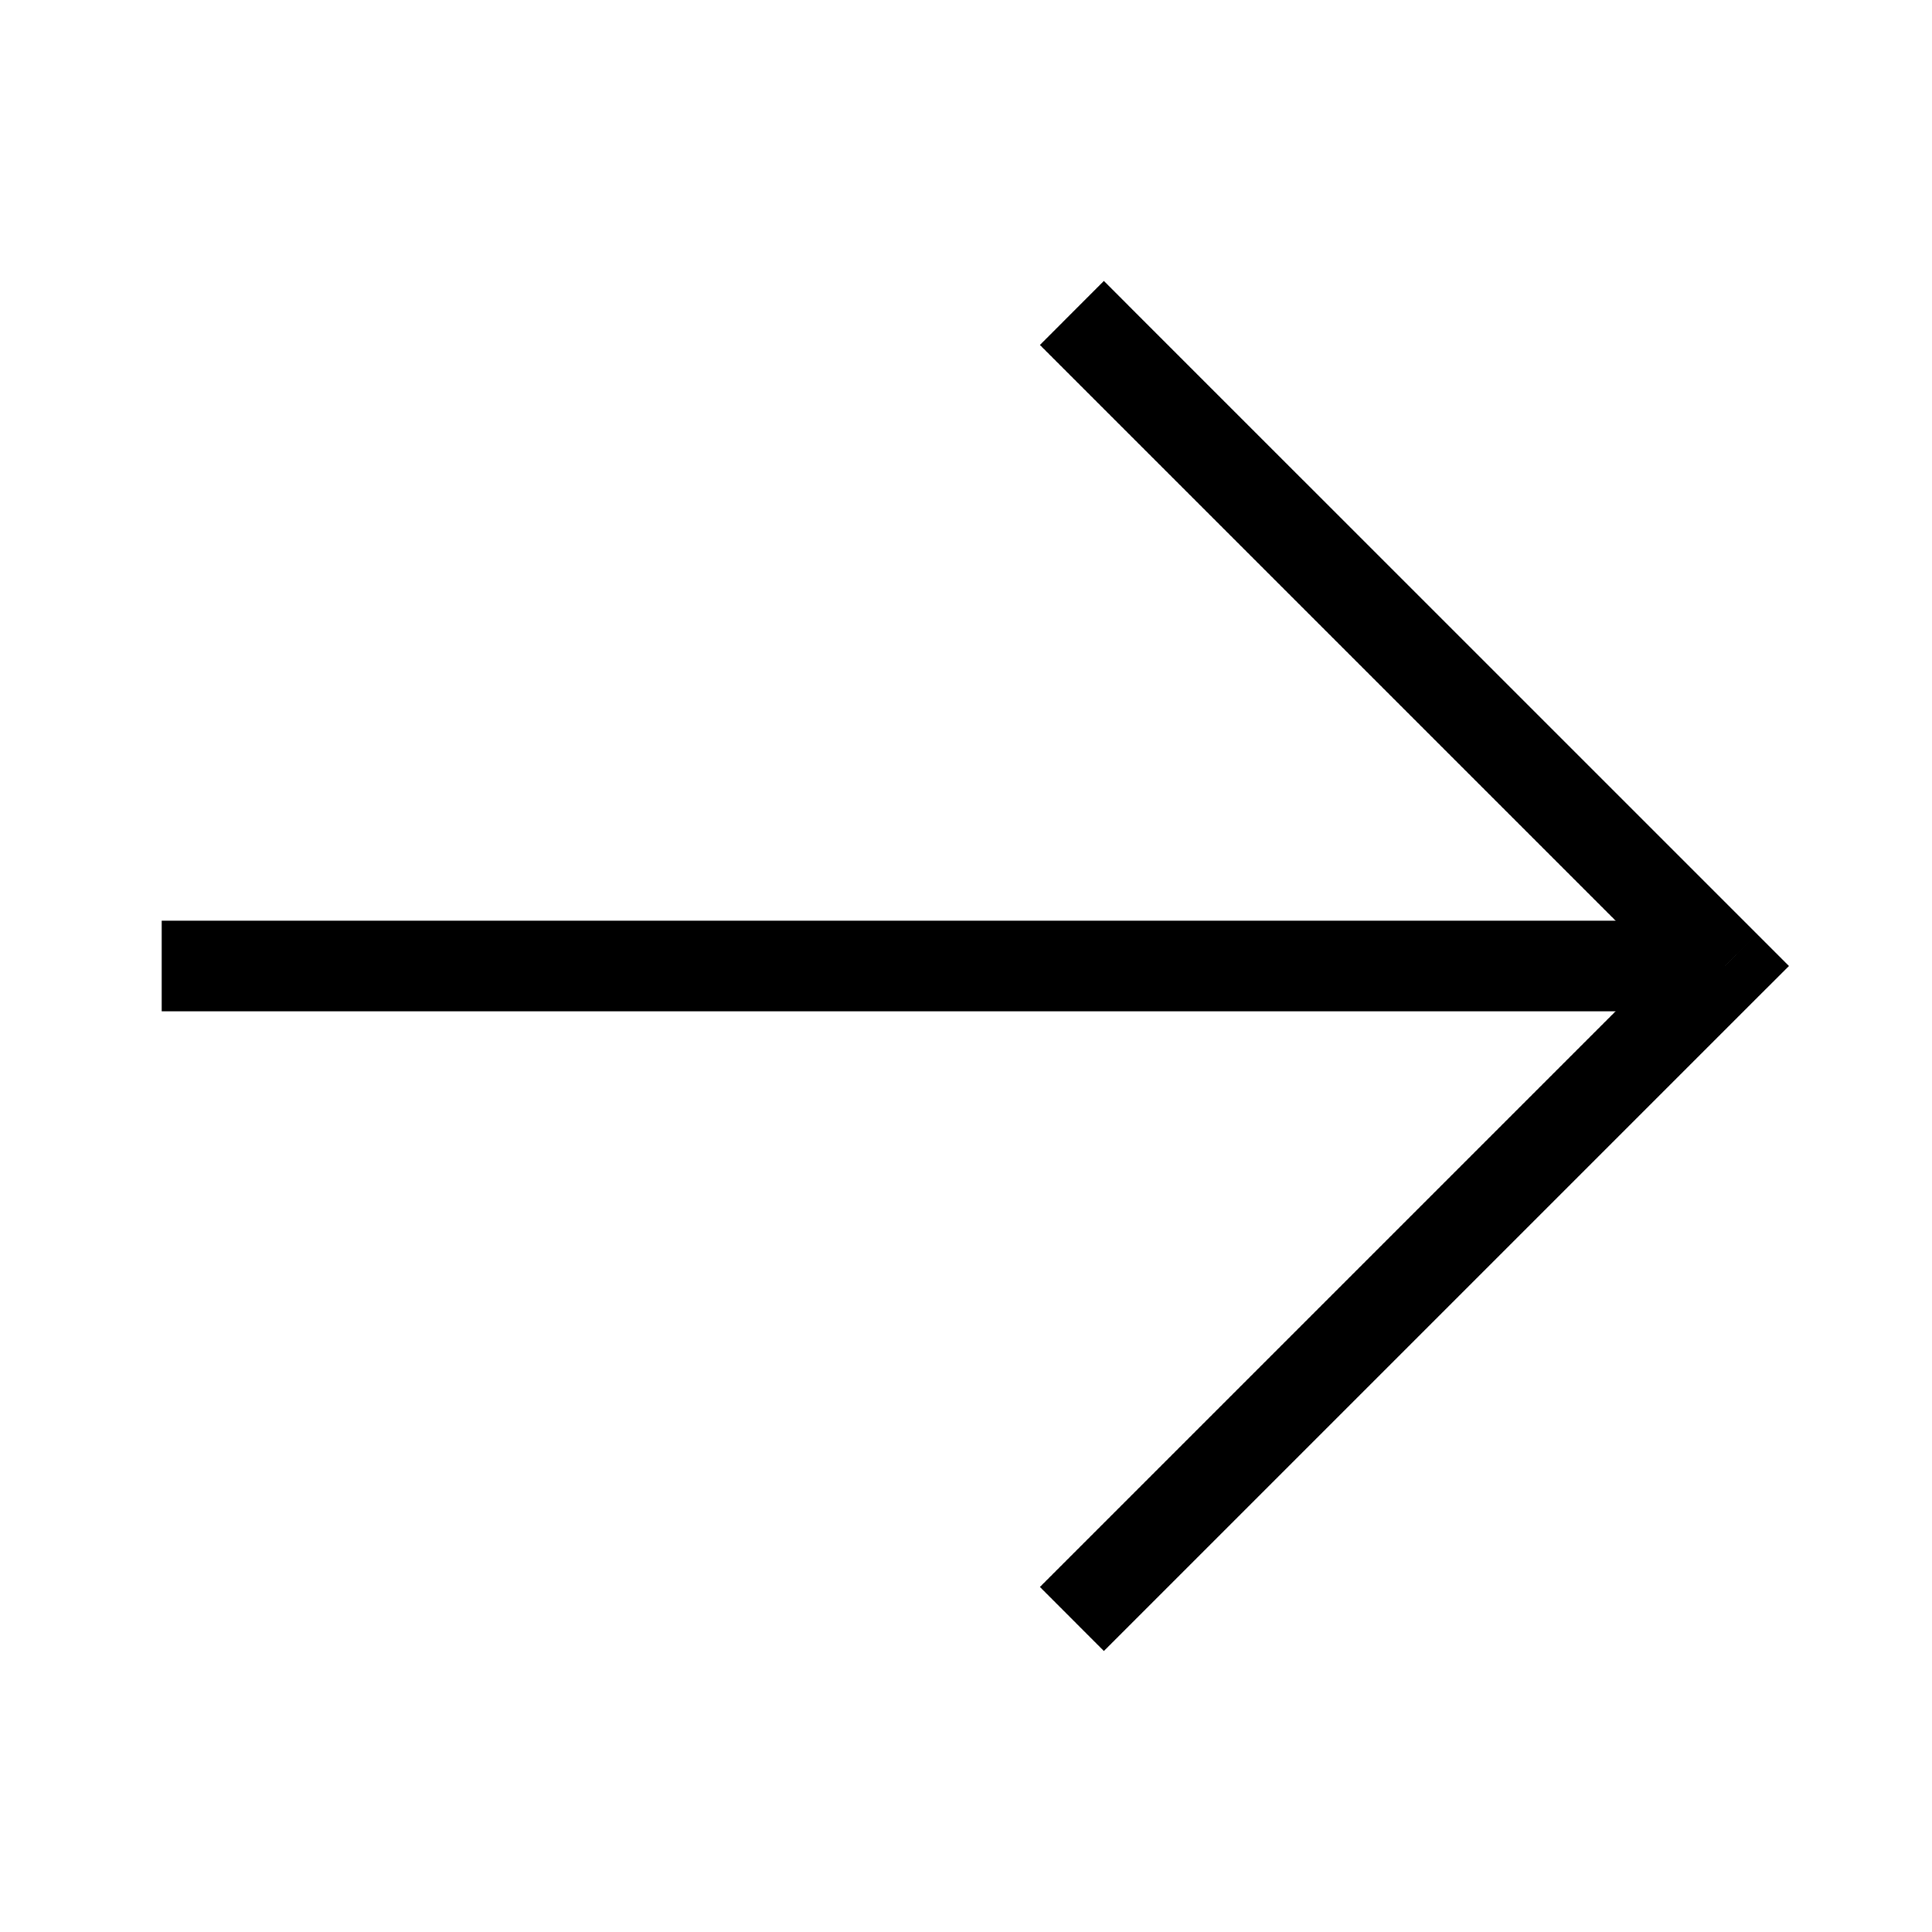 <svg width="32" height="32" viewBox="0 0 32 32" fill="none" xmlns="http://www.w3.org/2000/svg">
<path d="M3.428 15.25H2.678V16.75H3.428V15.25ZM27.428 16.75H28.178V15.25H27.428V16.75ZM3.428 16.75H27.428V15.25H3.428V16.75Z" fill="black"/>
<path d="M18.814 5.184L18.284 4.653L17.224 5.714L17.754 6.244L18.814 5.184ZM28.57 16L29.1 16.53L29.631 16L29.1 15.469L28.57 16ZM17.754 25.755L17.224 26.285L18.284 27.346L18.814 26.816L17.754 25.755ZM17.754 6.244L28.04 16.53L29.1 15.469L18.814 5.184L17.754 6.244ZM28.04 15.469L17.754 25.755L18.814 26.816L29.1 16.53L28.04 15.469Z" fill="black"/>
</svg>
